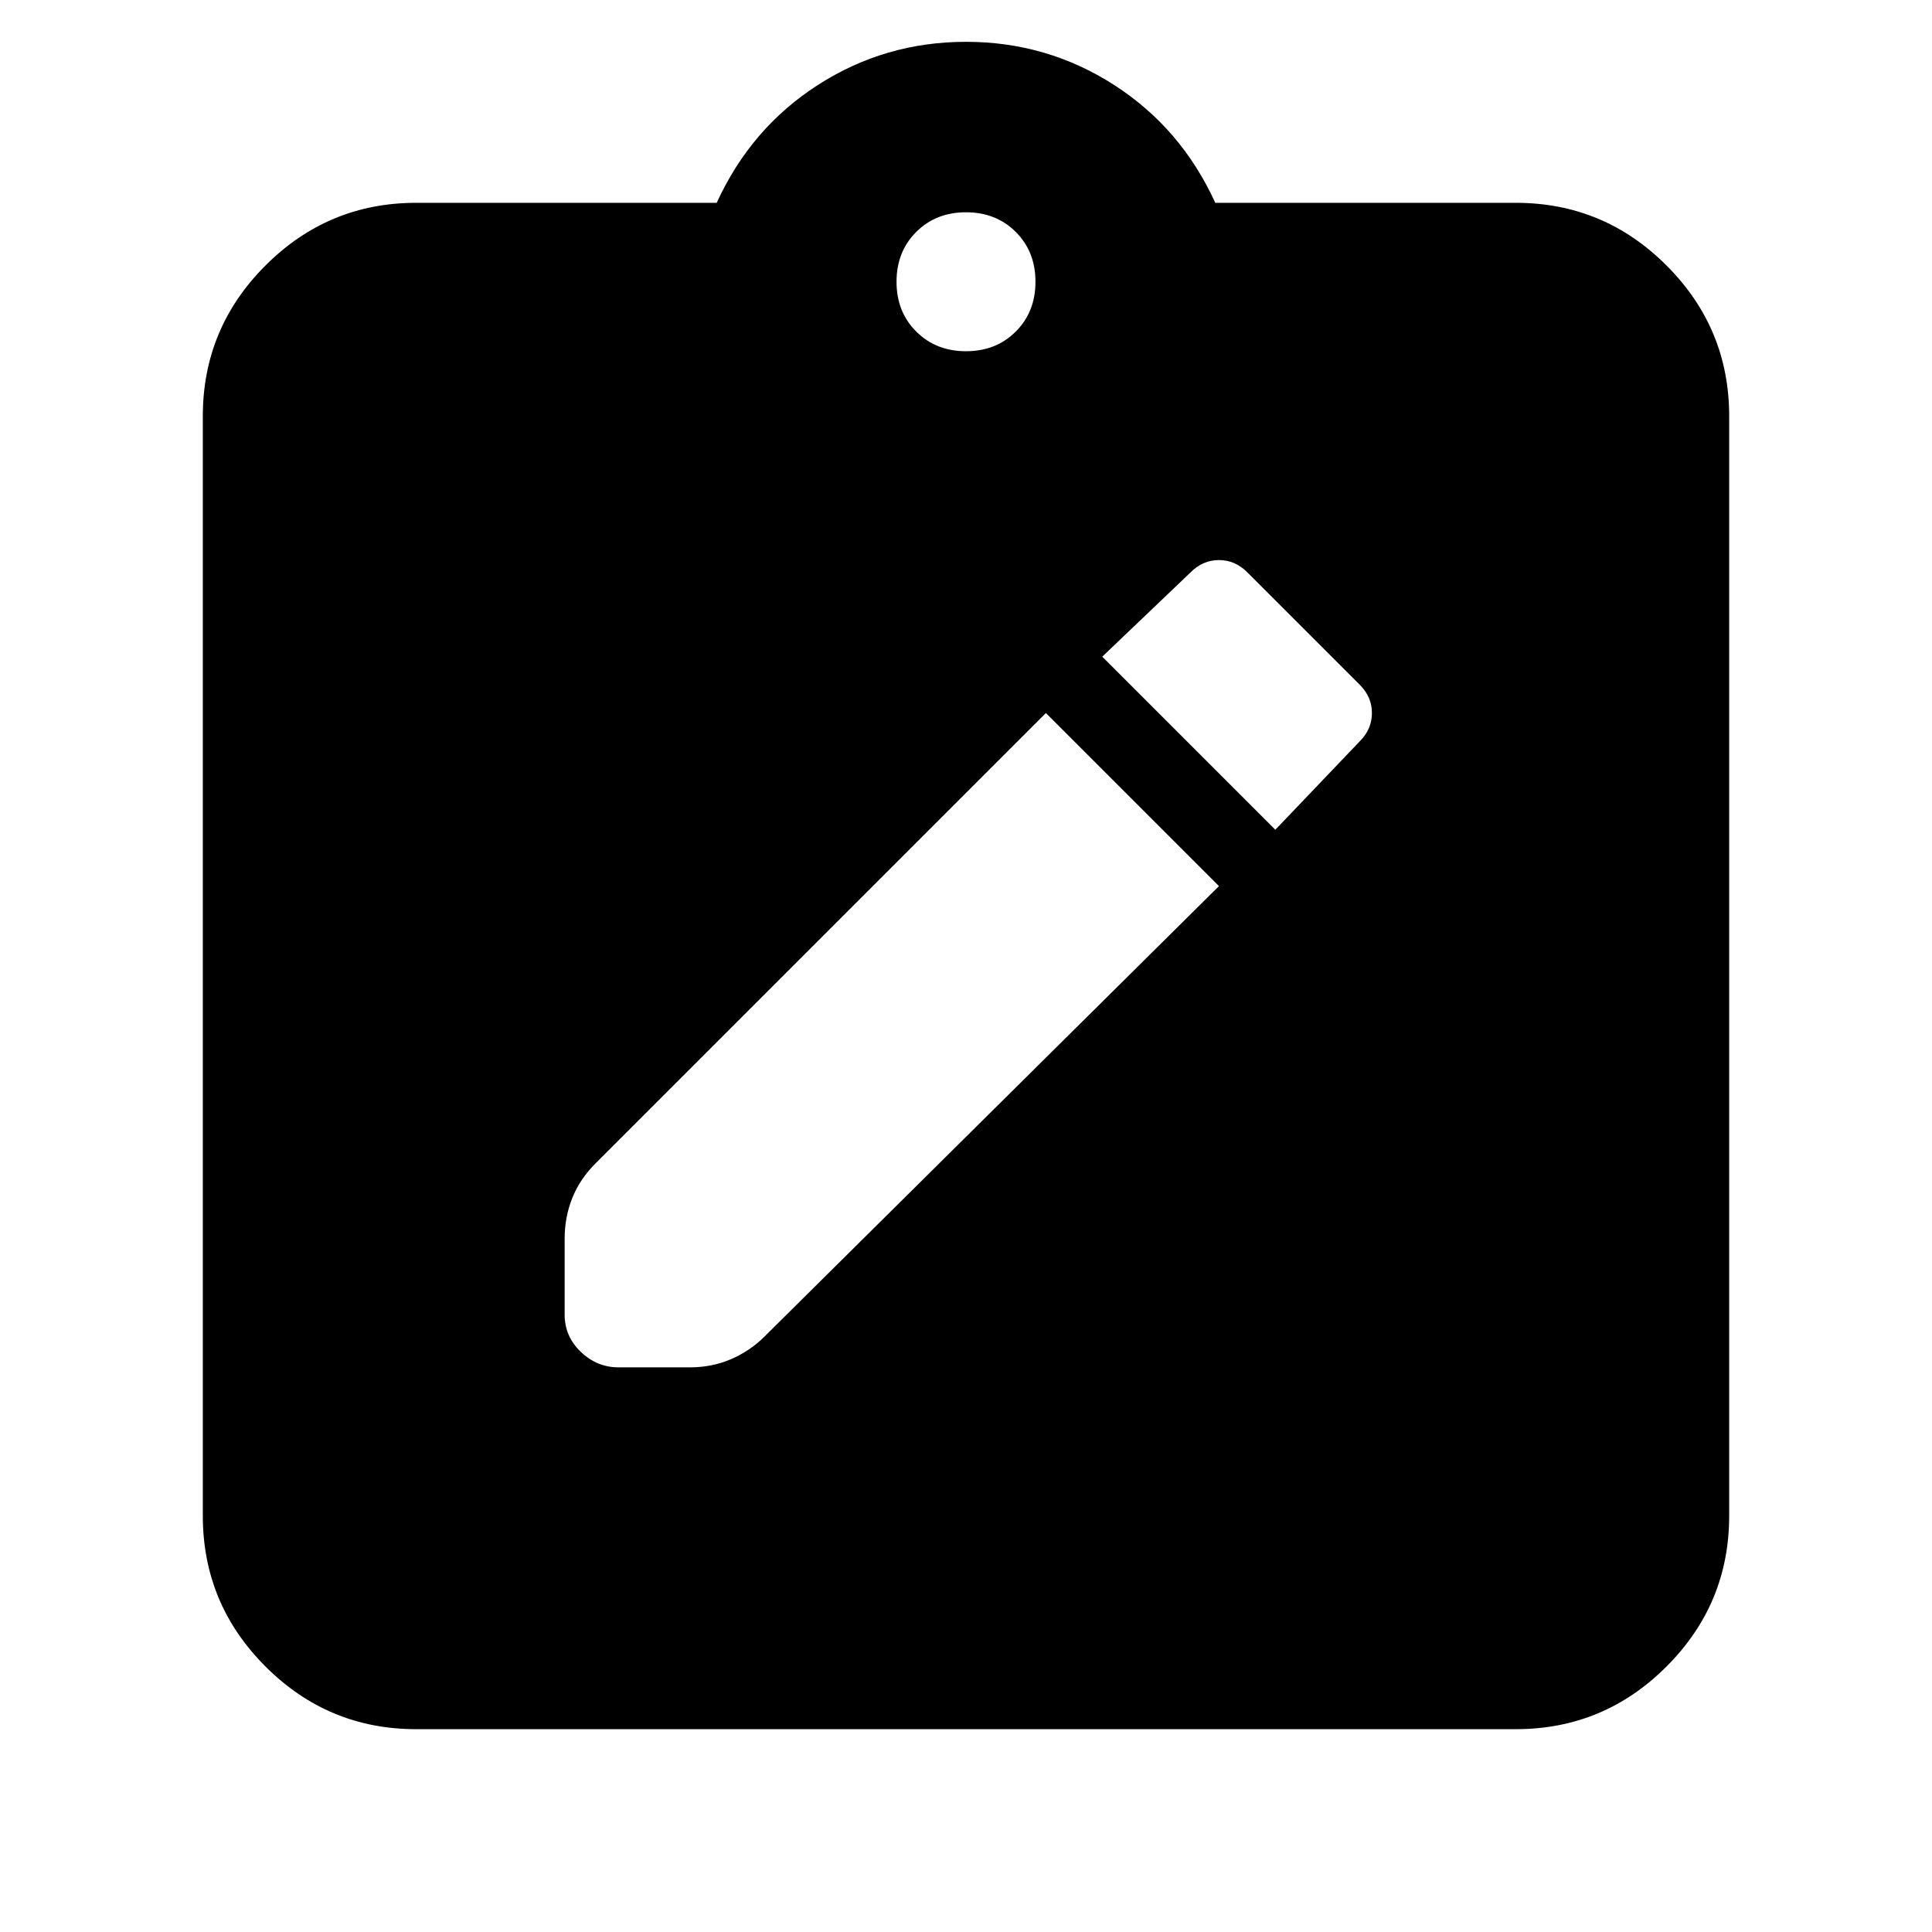 <svg xmlns="http://www.w3.org/2000/svg" height="24" viewBox="0 -960 960 960" width="24"><path d="M206.78-100.78q-43.72 0-74.86-31.14t-31.14-74.86v-546.44q0-43.72 31.14-74.86t74.86-31.14h149.35q16.96-37.13 50.28-58.56 33.33-21.44 73.59-21.44 40.26 0 73.59 21.44 33.32 21.43 50.28 58.56h149.35q43.72 0 74.86 31.14t31.14 74.86v546.44q0 43.72-31.14 74.86t-74.86 31.14H206.78ZM480-785.48q14.96 0 24.74-9.78 9.78-9.78 9.78-24.74 0-14.96-9.78-24.74-9.78-9.78-24.74-9.78-14.96 0-24.74 9.78-9.78 9.78-9.78 24.74 0 14.96 9.78 24.74 9.78 9.78 24.74 9.78ZM307.35-280.57h35.56q10.83 0 20.31-4.06 9.48-4.07 16.74-11.33L605.7-519.7l-86-86-223.74 223.74q-7.7 7.62-11.55 17.14-3.84 9.52-3.84 20.34v37.7q0 10.82 8.03 18.52 8.04 7.69 18.75 7.69ZM633.7-547.7l42-44q6-6 6-14t-6-14l-56-56q-6-6-14-6t-14 6l-44 42 86 86Z"/></svg>